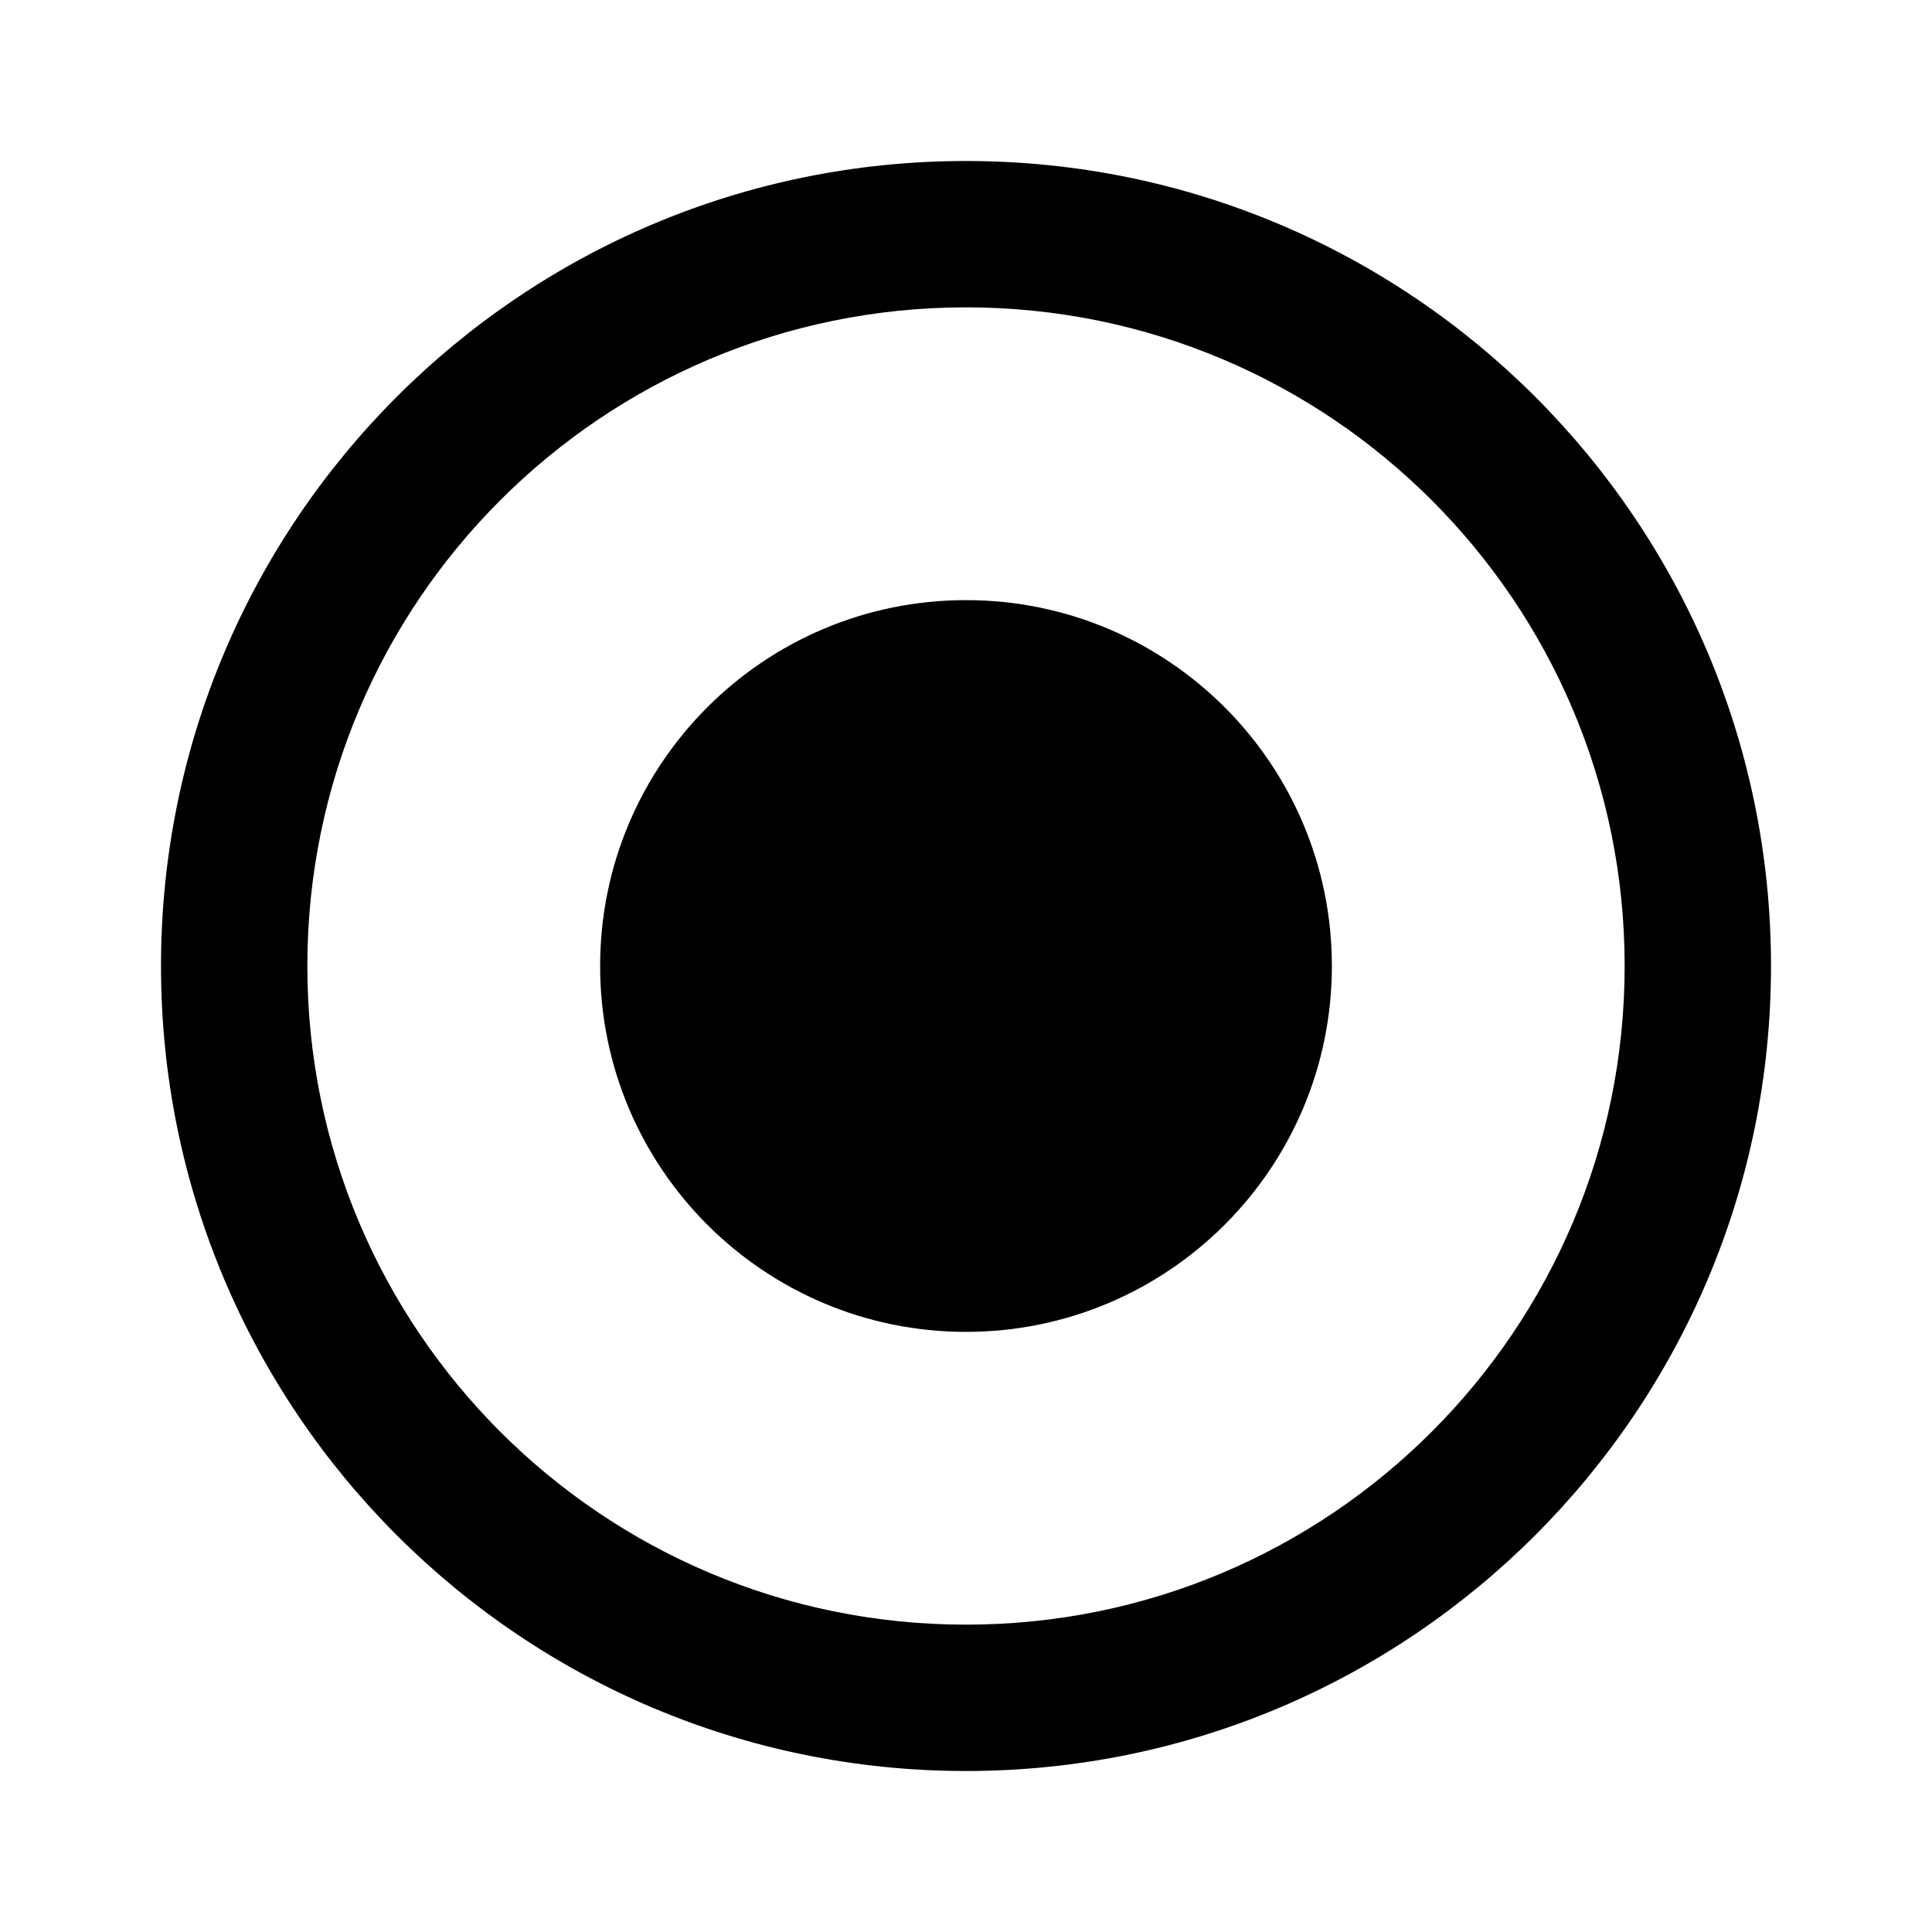 <?xml version="1.0" encoding="UTF-8"?>
<svg width="24px" height="24px" viewBox="0 0 24 24" version="1.1" xmlns="http://www.w3.org/2000/svg" xmlns:xlink="http://www.w3.org/1999/xlink">
<path d="M20.182,12 C20.182,7.481 16.519,3.818 12,3.818 C7.481,3.818 3.818,7.481 3.818,12 C3.818,16.519 7.481,20.182 12,20.182 C16.519,20.182 20.182,16.519 20.182,12 Z M2,12 C2,6.477 6.477,2 12,2 C17.523,2 22,6.477 22,12 C22,17.523 17.523,22 12,22 C6.477,22 2,17.523 2,12 Z M12,16.545 C14.51,16.545 16.545,14.51 16.545,12 C16.545,9.49 14.51,7.455 12,7.455 C9.49,7.455 7.455,9.49 7.455,12 C7.455,14.51 9.49,16.545 12,16.545 Z" id="path-1"></path>
</svg>